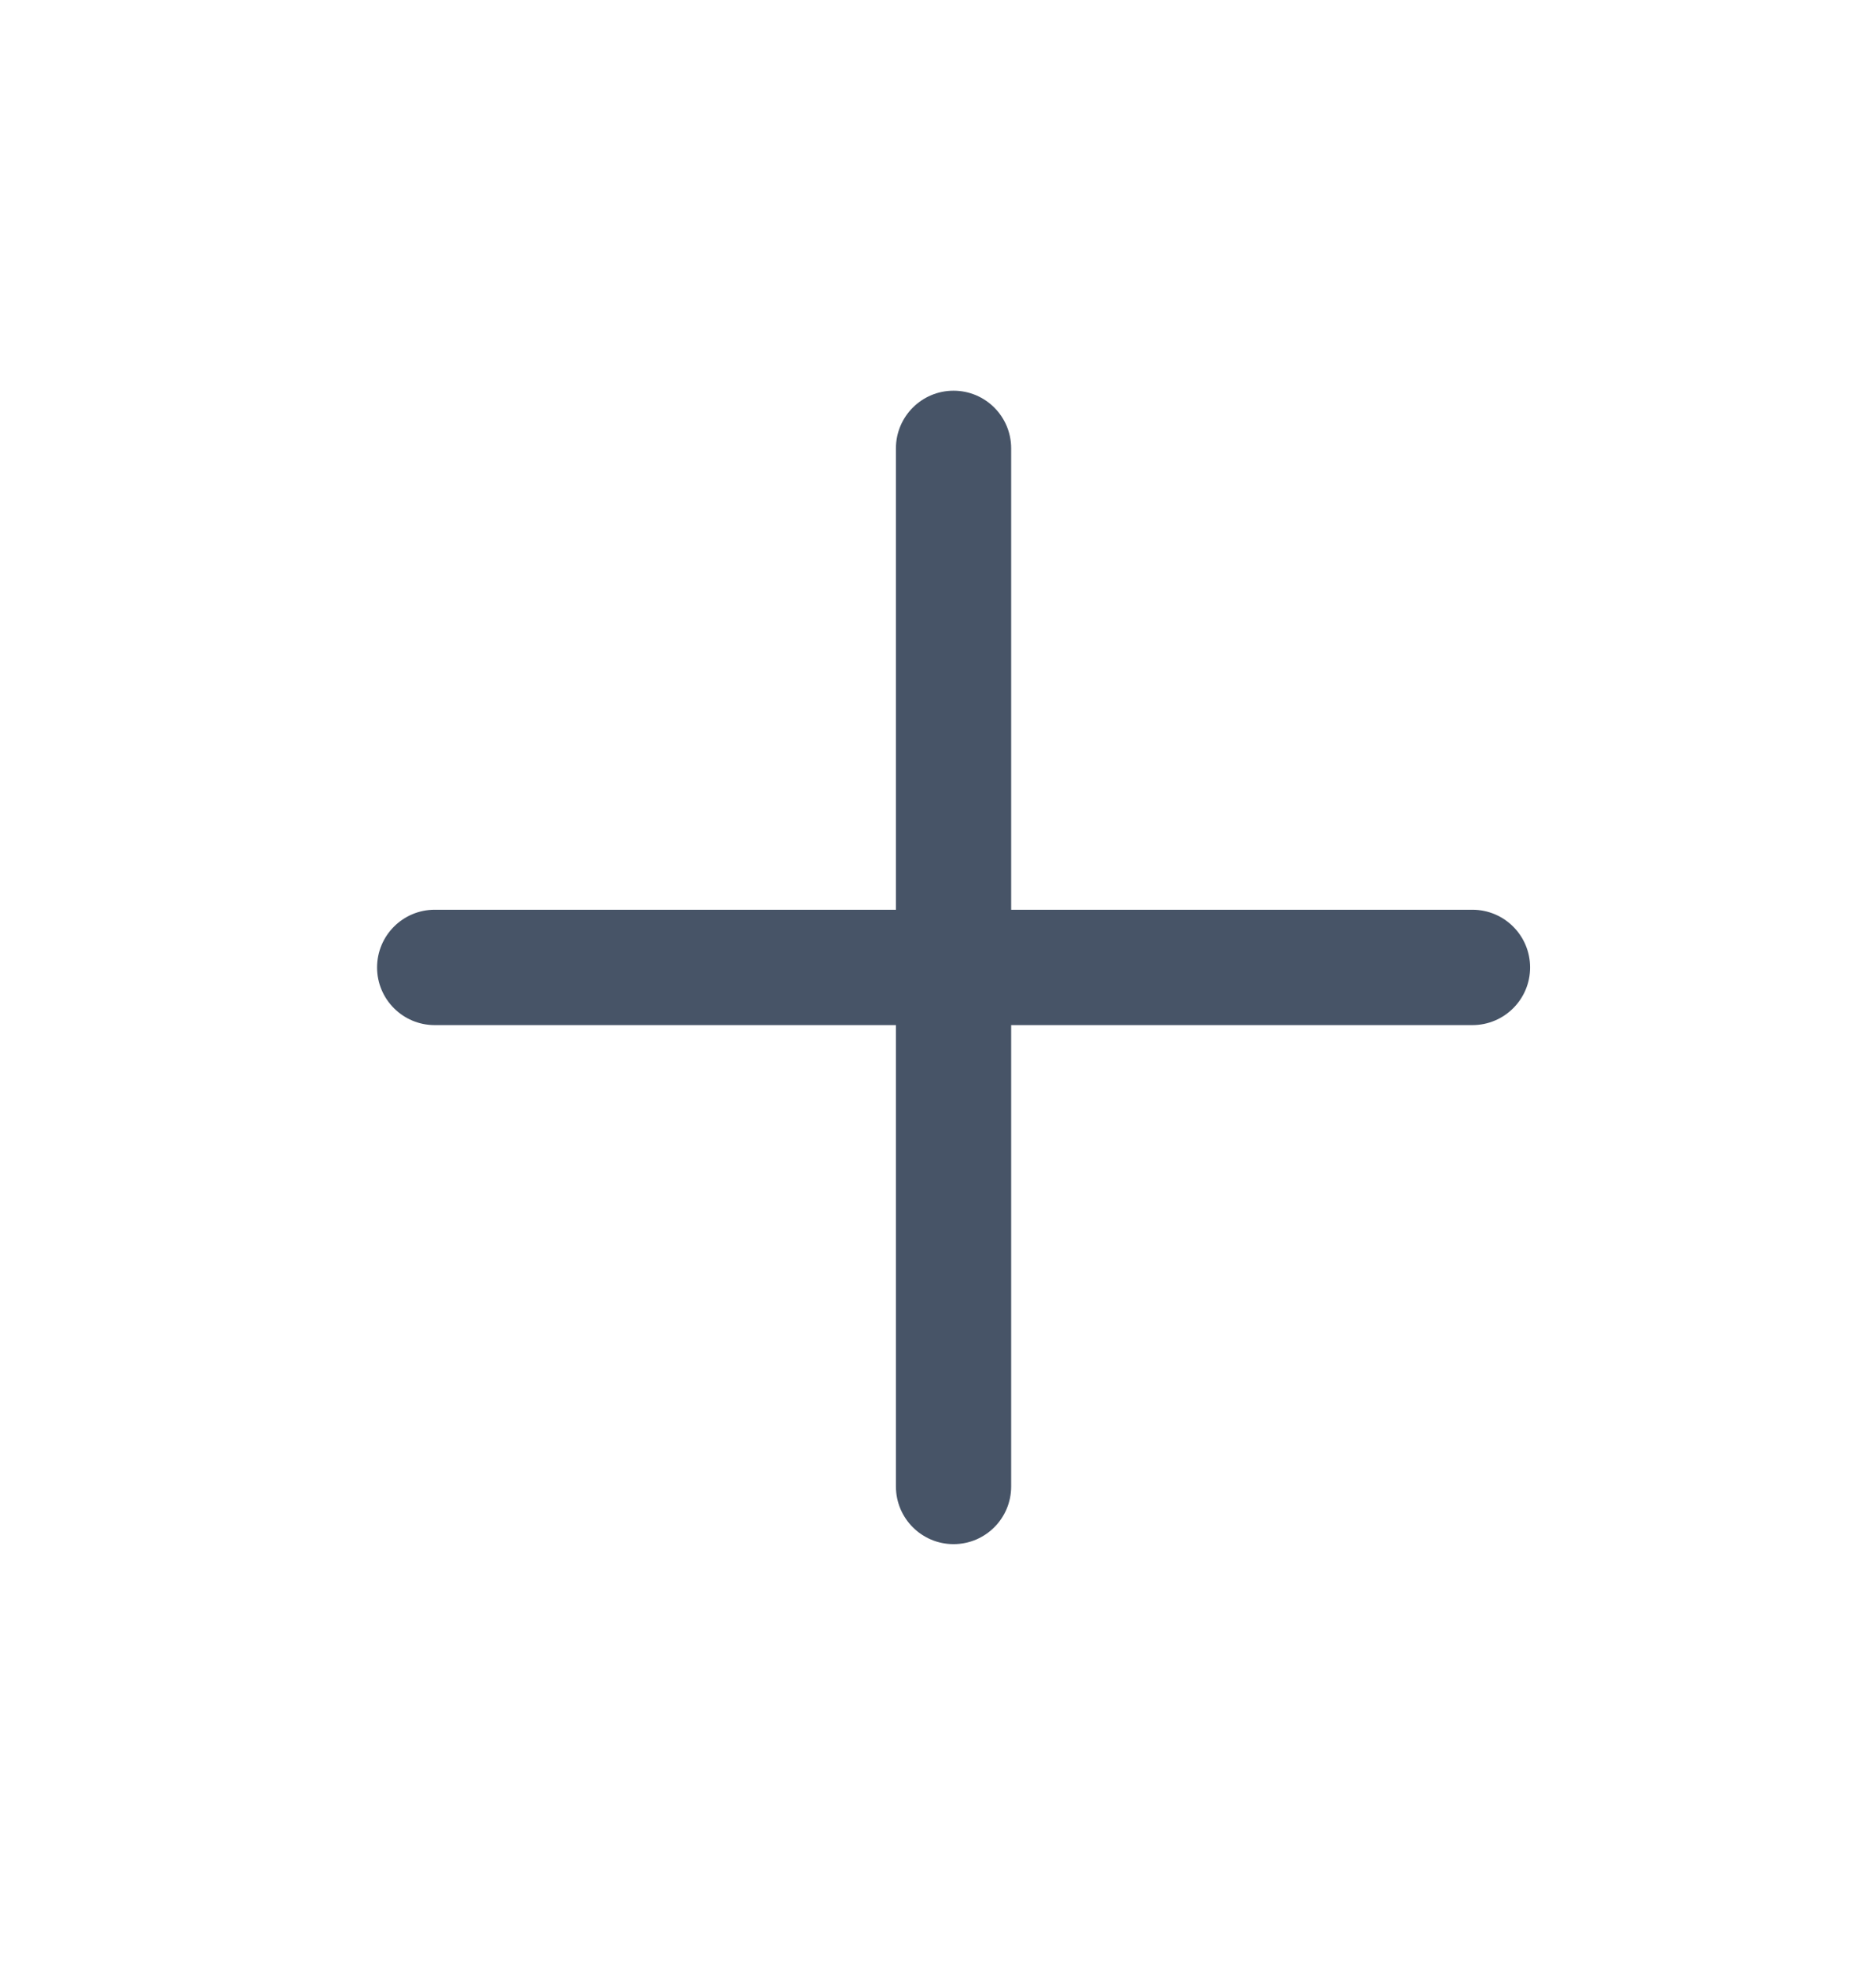 <svg width="21" height="22" viewBox="0 0 21 22" fill="none" xmlns="http://www.w3.org/2000/svg">
<path fill-rule="evenodd" clip-rule="evenodd" d="M10.674 4.372C11.031 4.372 11.319 4.661 11.319 5.017V10.18H16.482C16.839 10.18 17.128 10.469 17.128 10.826C17.128 11.182 16.839 11.471 16.482 11.471H11.319V16.634C11.319 16.99 11.031 17.279 10.674 17.279C10.318 17.279 10.029 16.99 10.029 16.634V11.471H4.866C4.51 11.471 4.221 11.182 4.221 10.826C4.221 10.469 4.51 10.18 4.866 10.18H10.029V5.017C10.029 4.661 10.318 4.372 10.674 4.372Z" fill="#475467"/>
</svg>
